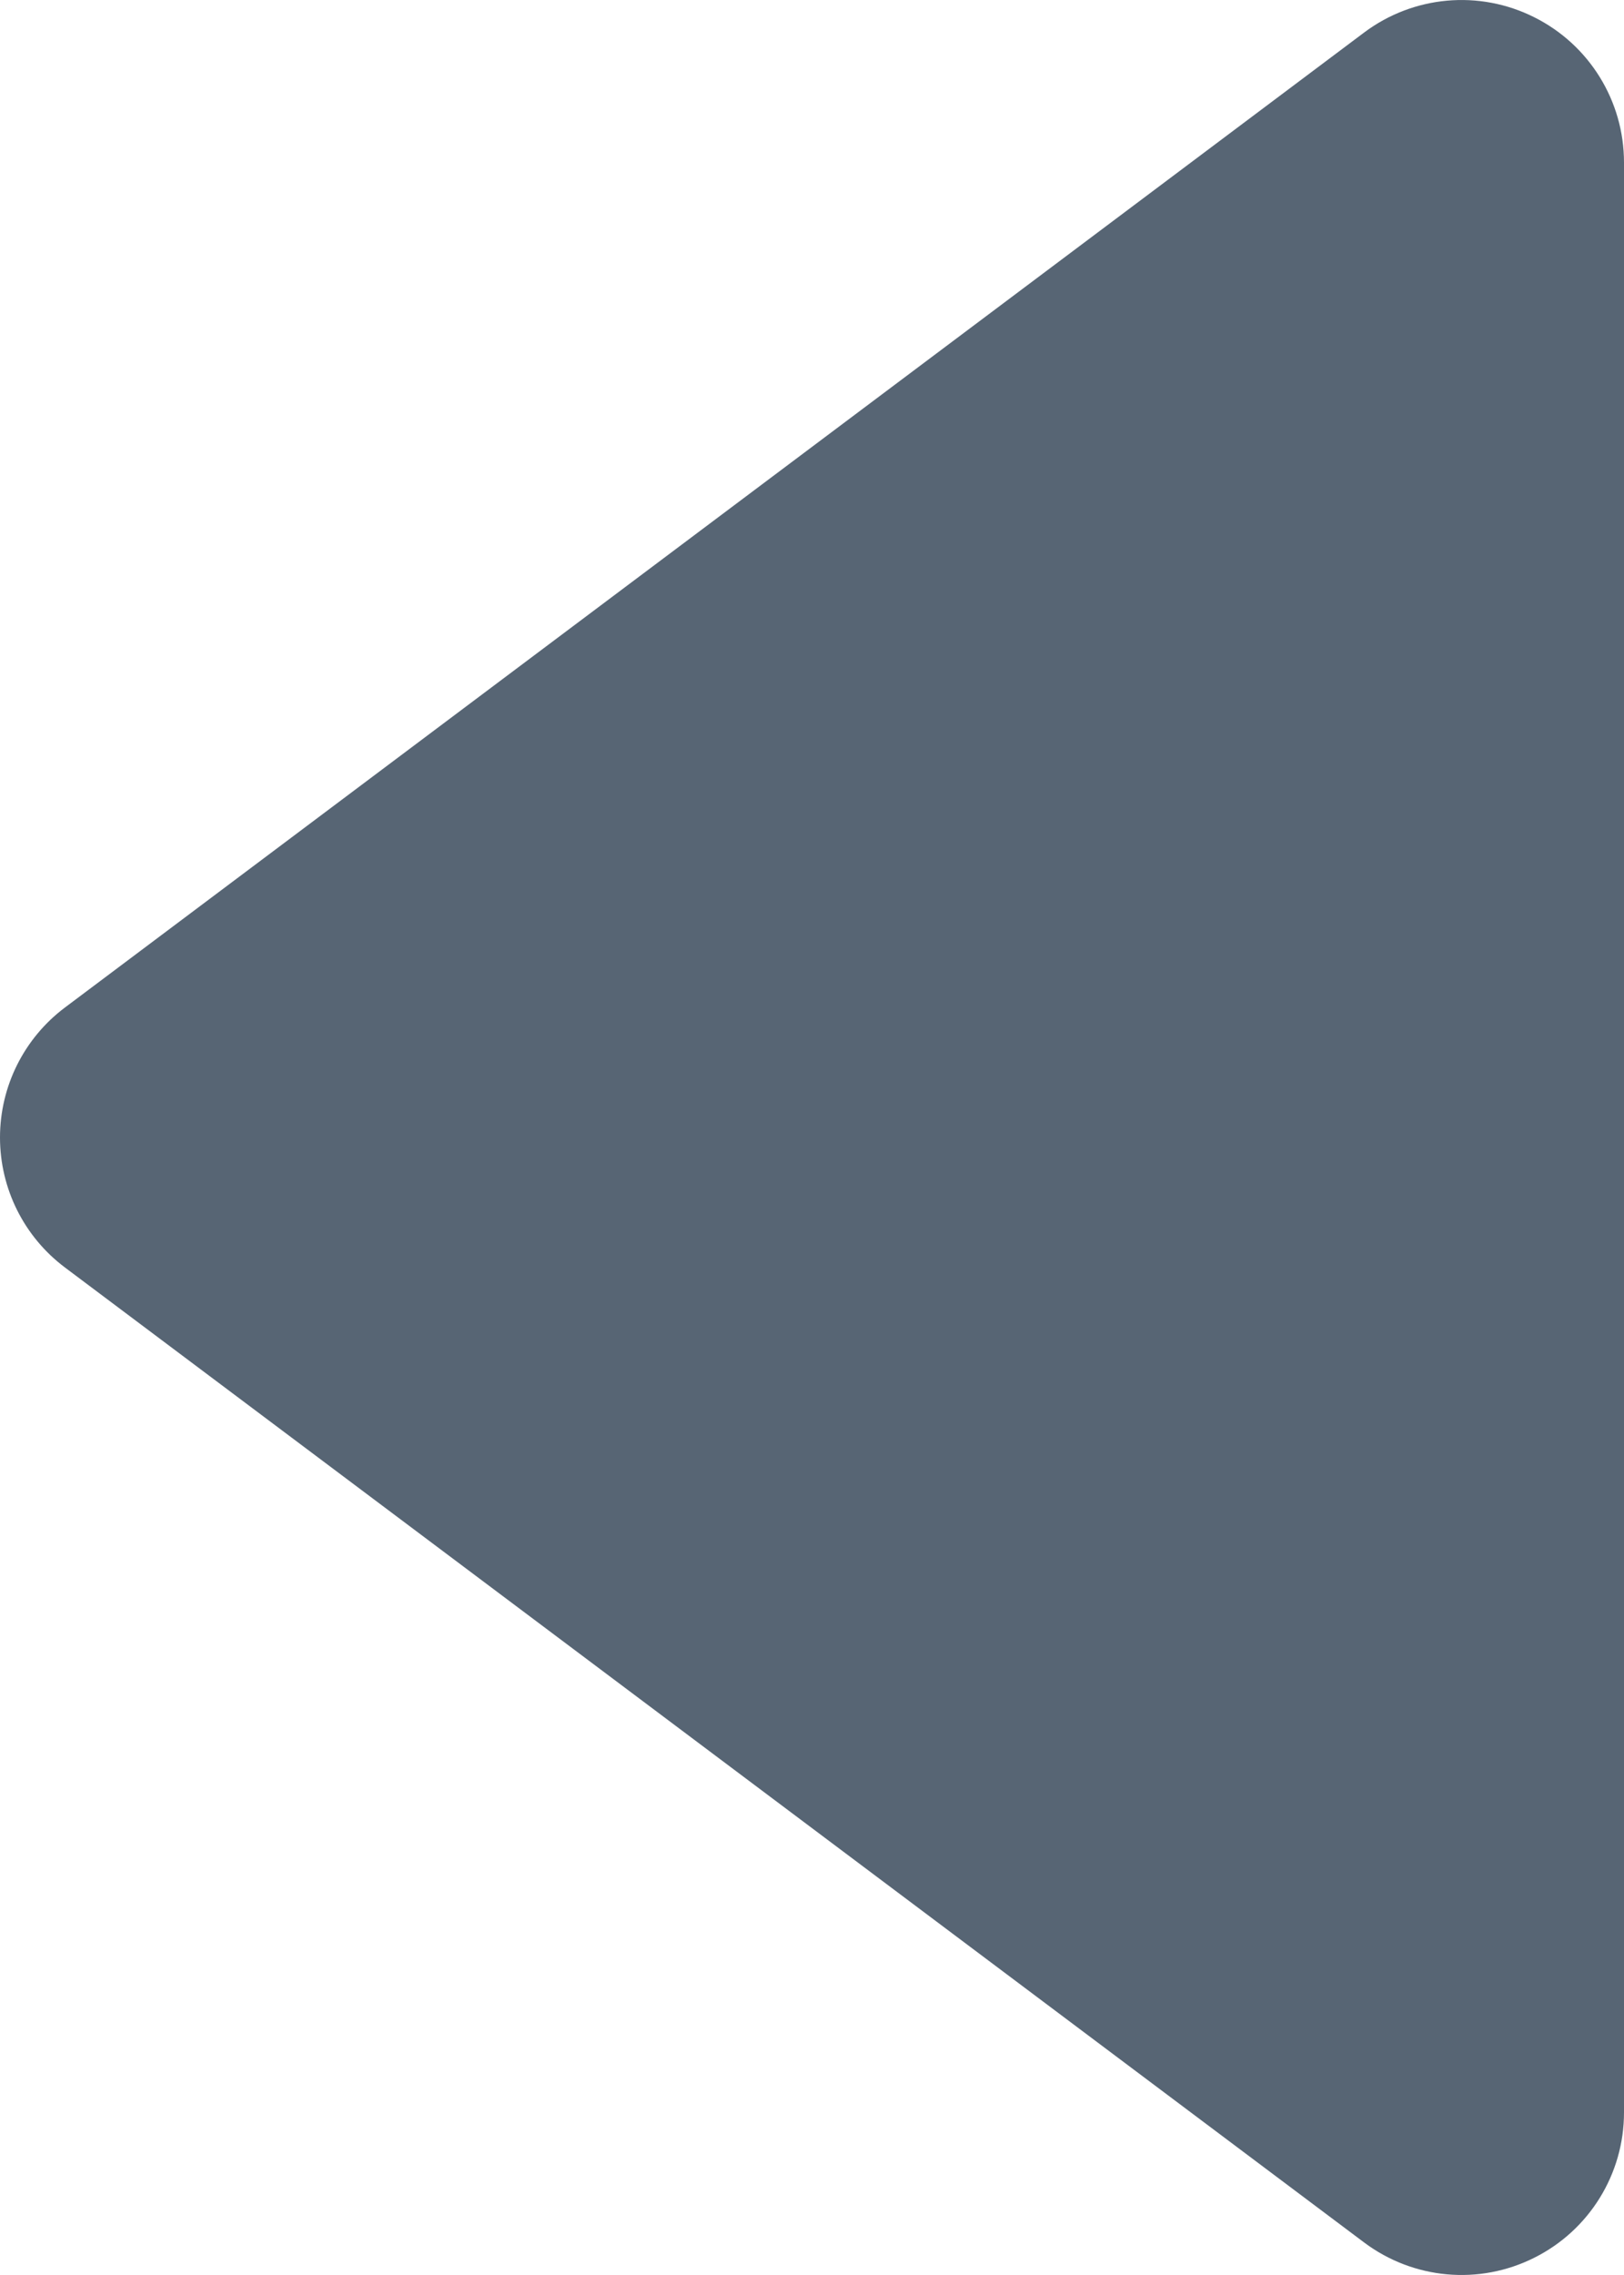 <svg width="10" height="14" viewBox="0 0 10 14" fill="none" xmlns="http://www.w3.org/2000/svg">
<path d="M10 1C10 0.621 9.786 0.275 9.447 0.106C9.108 -0.064 8.703 -0.027 8.4 0.2L0.4 6.2C0.148 6.389 0 6.685 0 7C0 7.315 0.148 7.611 0.4 7.8L8.4 13.8C8.703 14.027 9.108 14.064 9.447 13.894C9.786 13.725 10 13.379 10 13V1Z" fill="#576574"/>
</svg>
